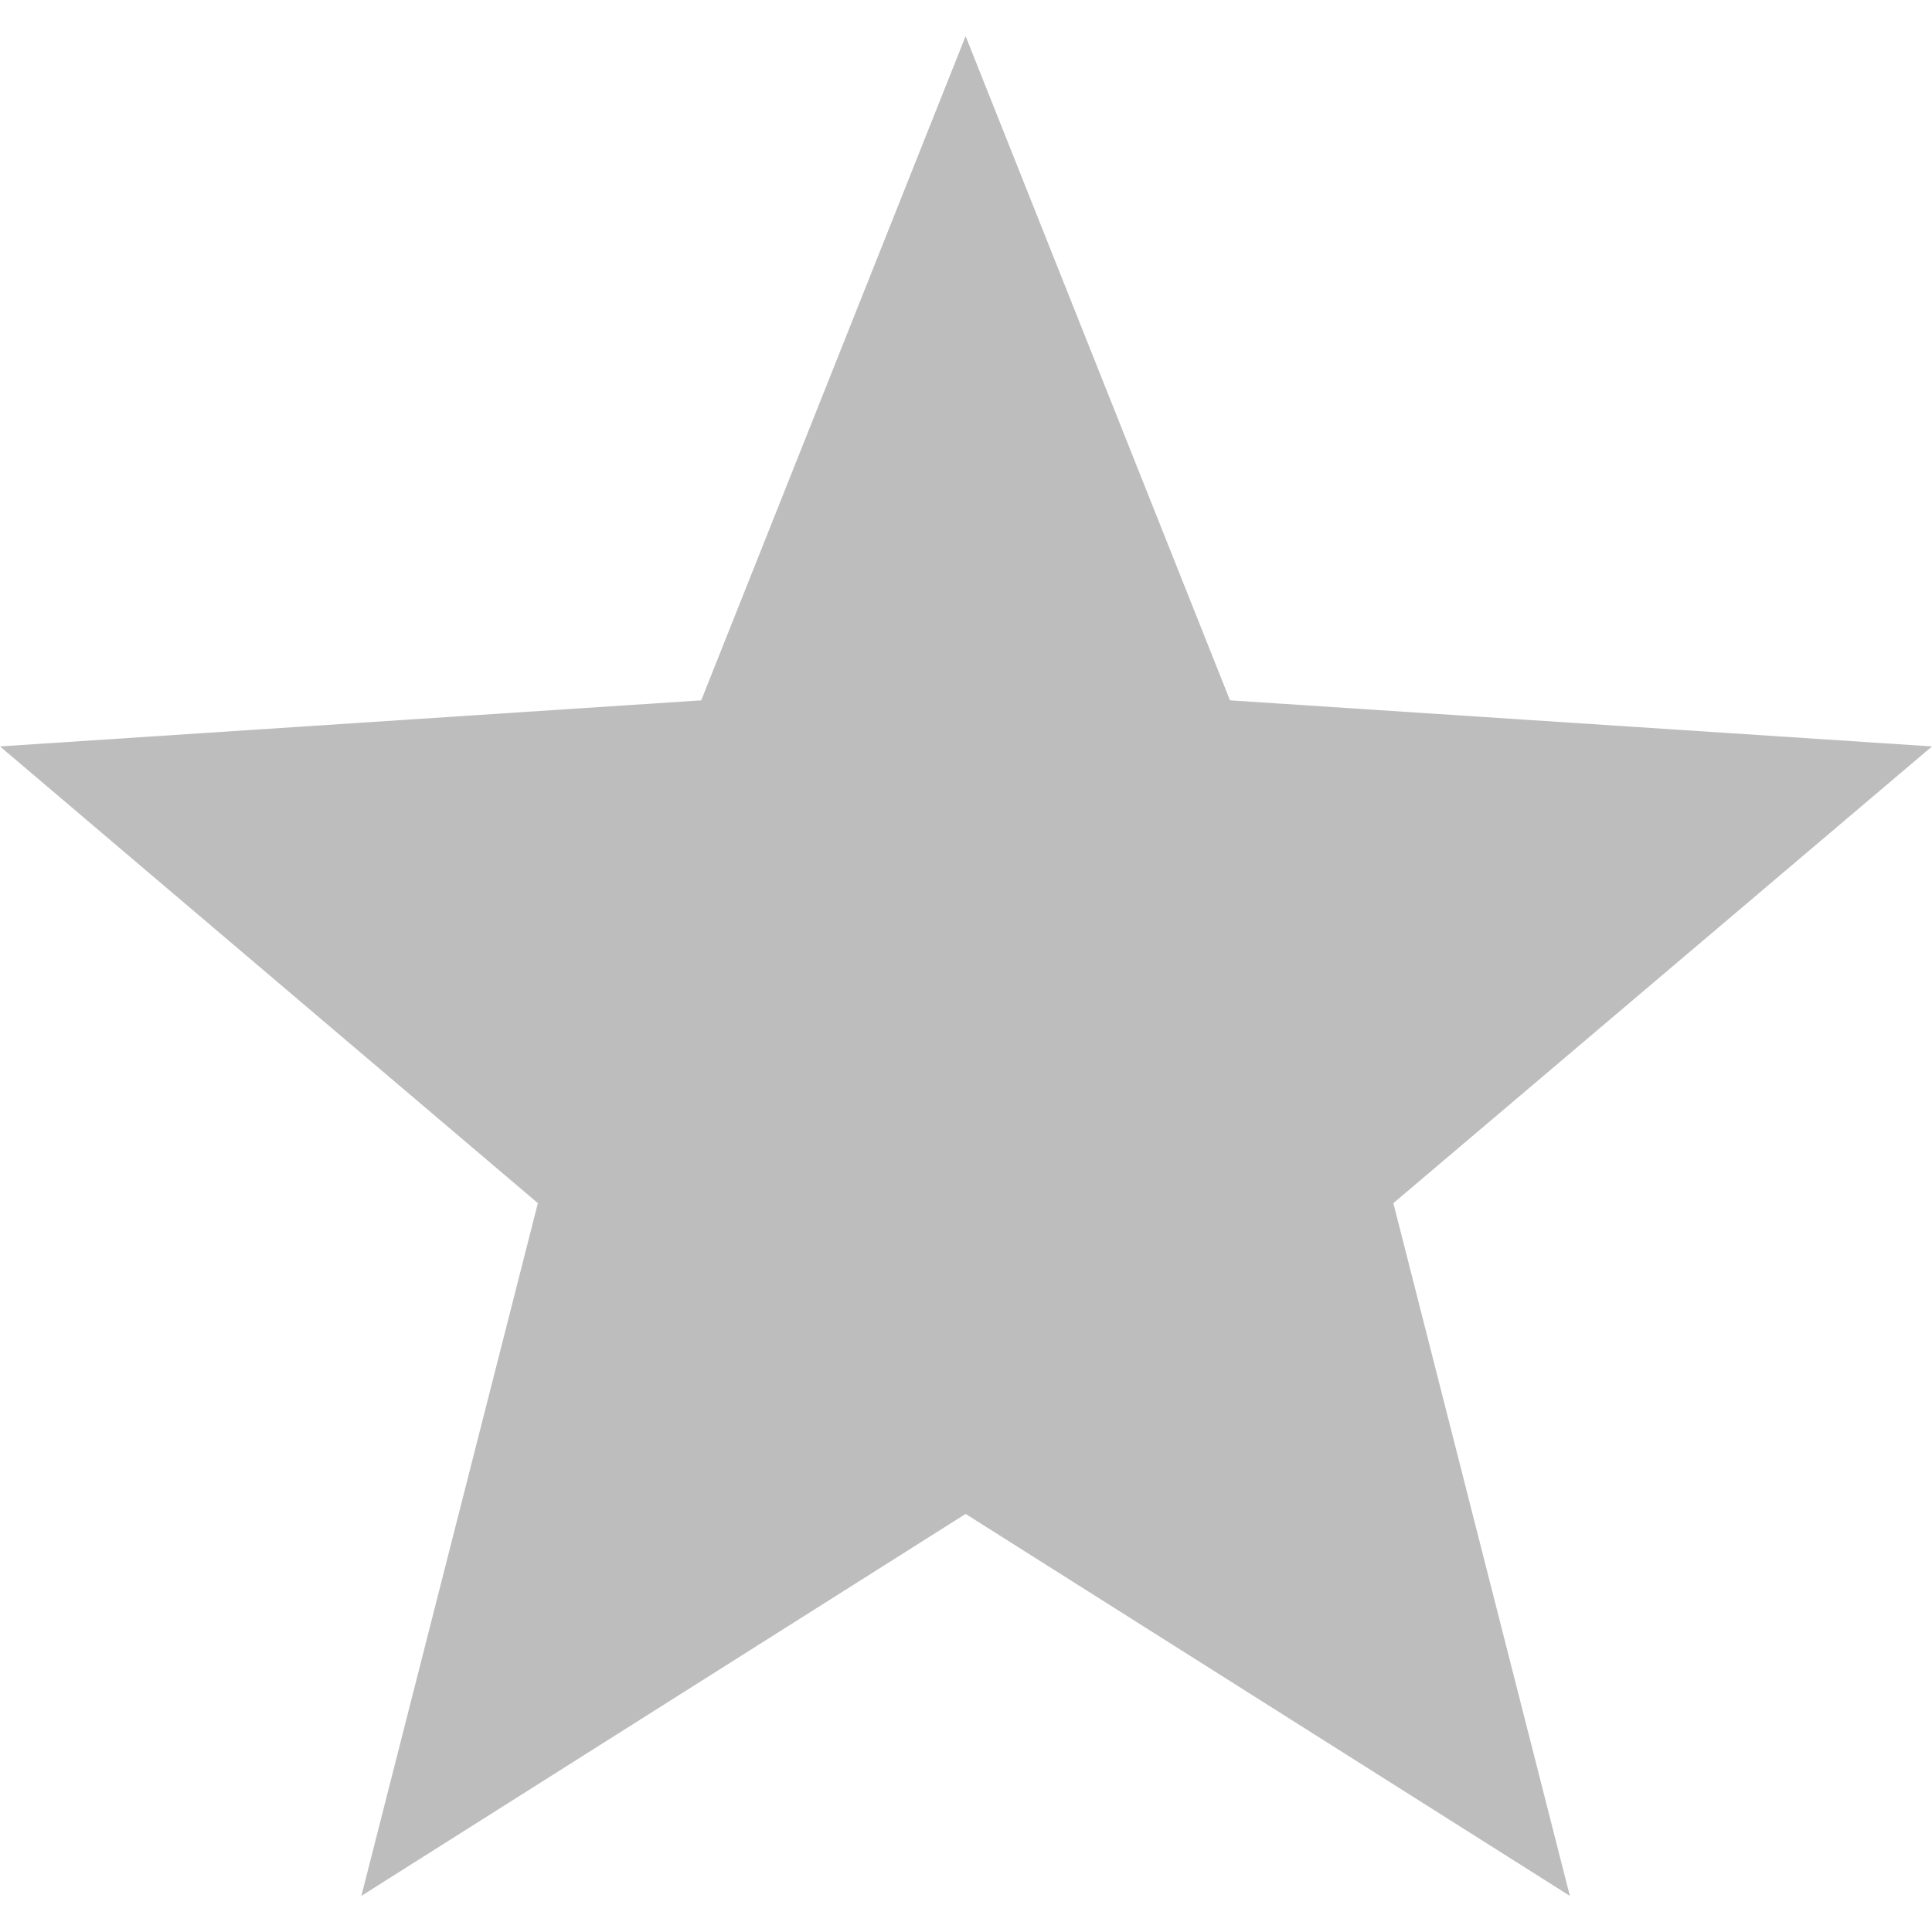 <svg width="20" height="20" viewBox="0 0 20 20" fill="none" xmlns="http://www.w3.org/2000/svg">
<path d="M20 7.727L12.733 7.25L9.996 0.374L7.259 7.25L0 7.727L5.568 12.455L3.741 19.626L9.996 15.672L16.251 19.626L14.424 12.455L20 7.727Z" fill="#BDBDBD"/>
</svg>
